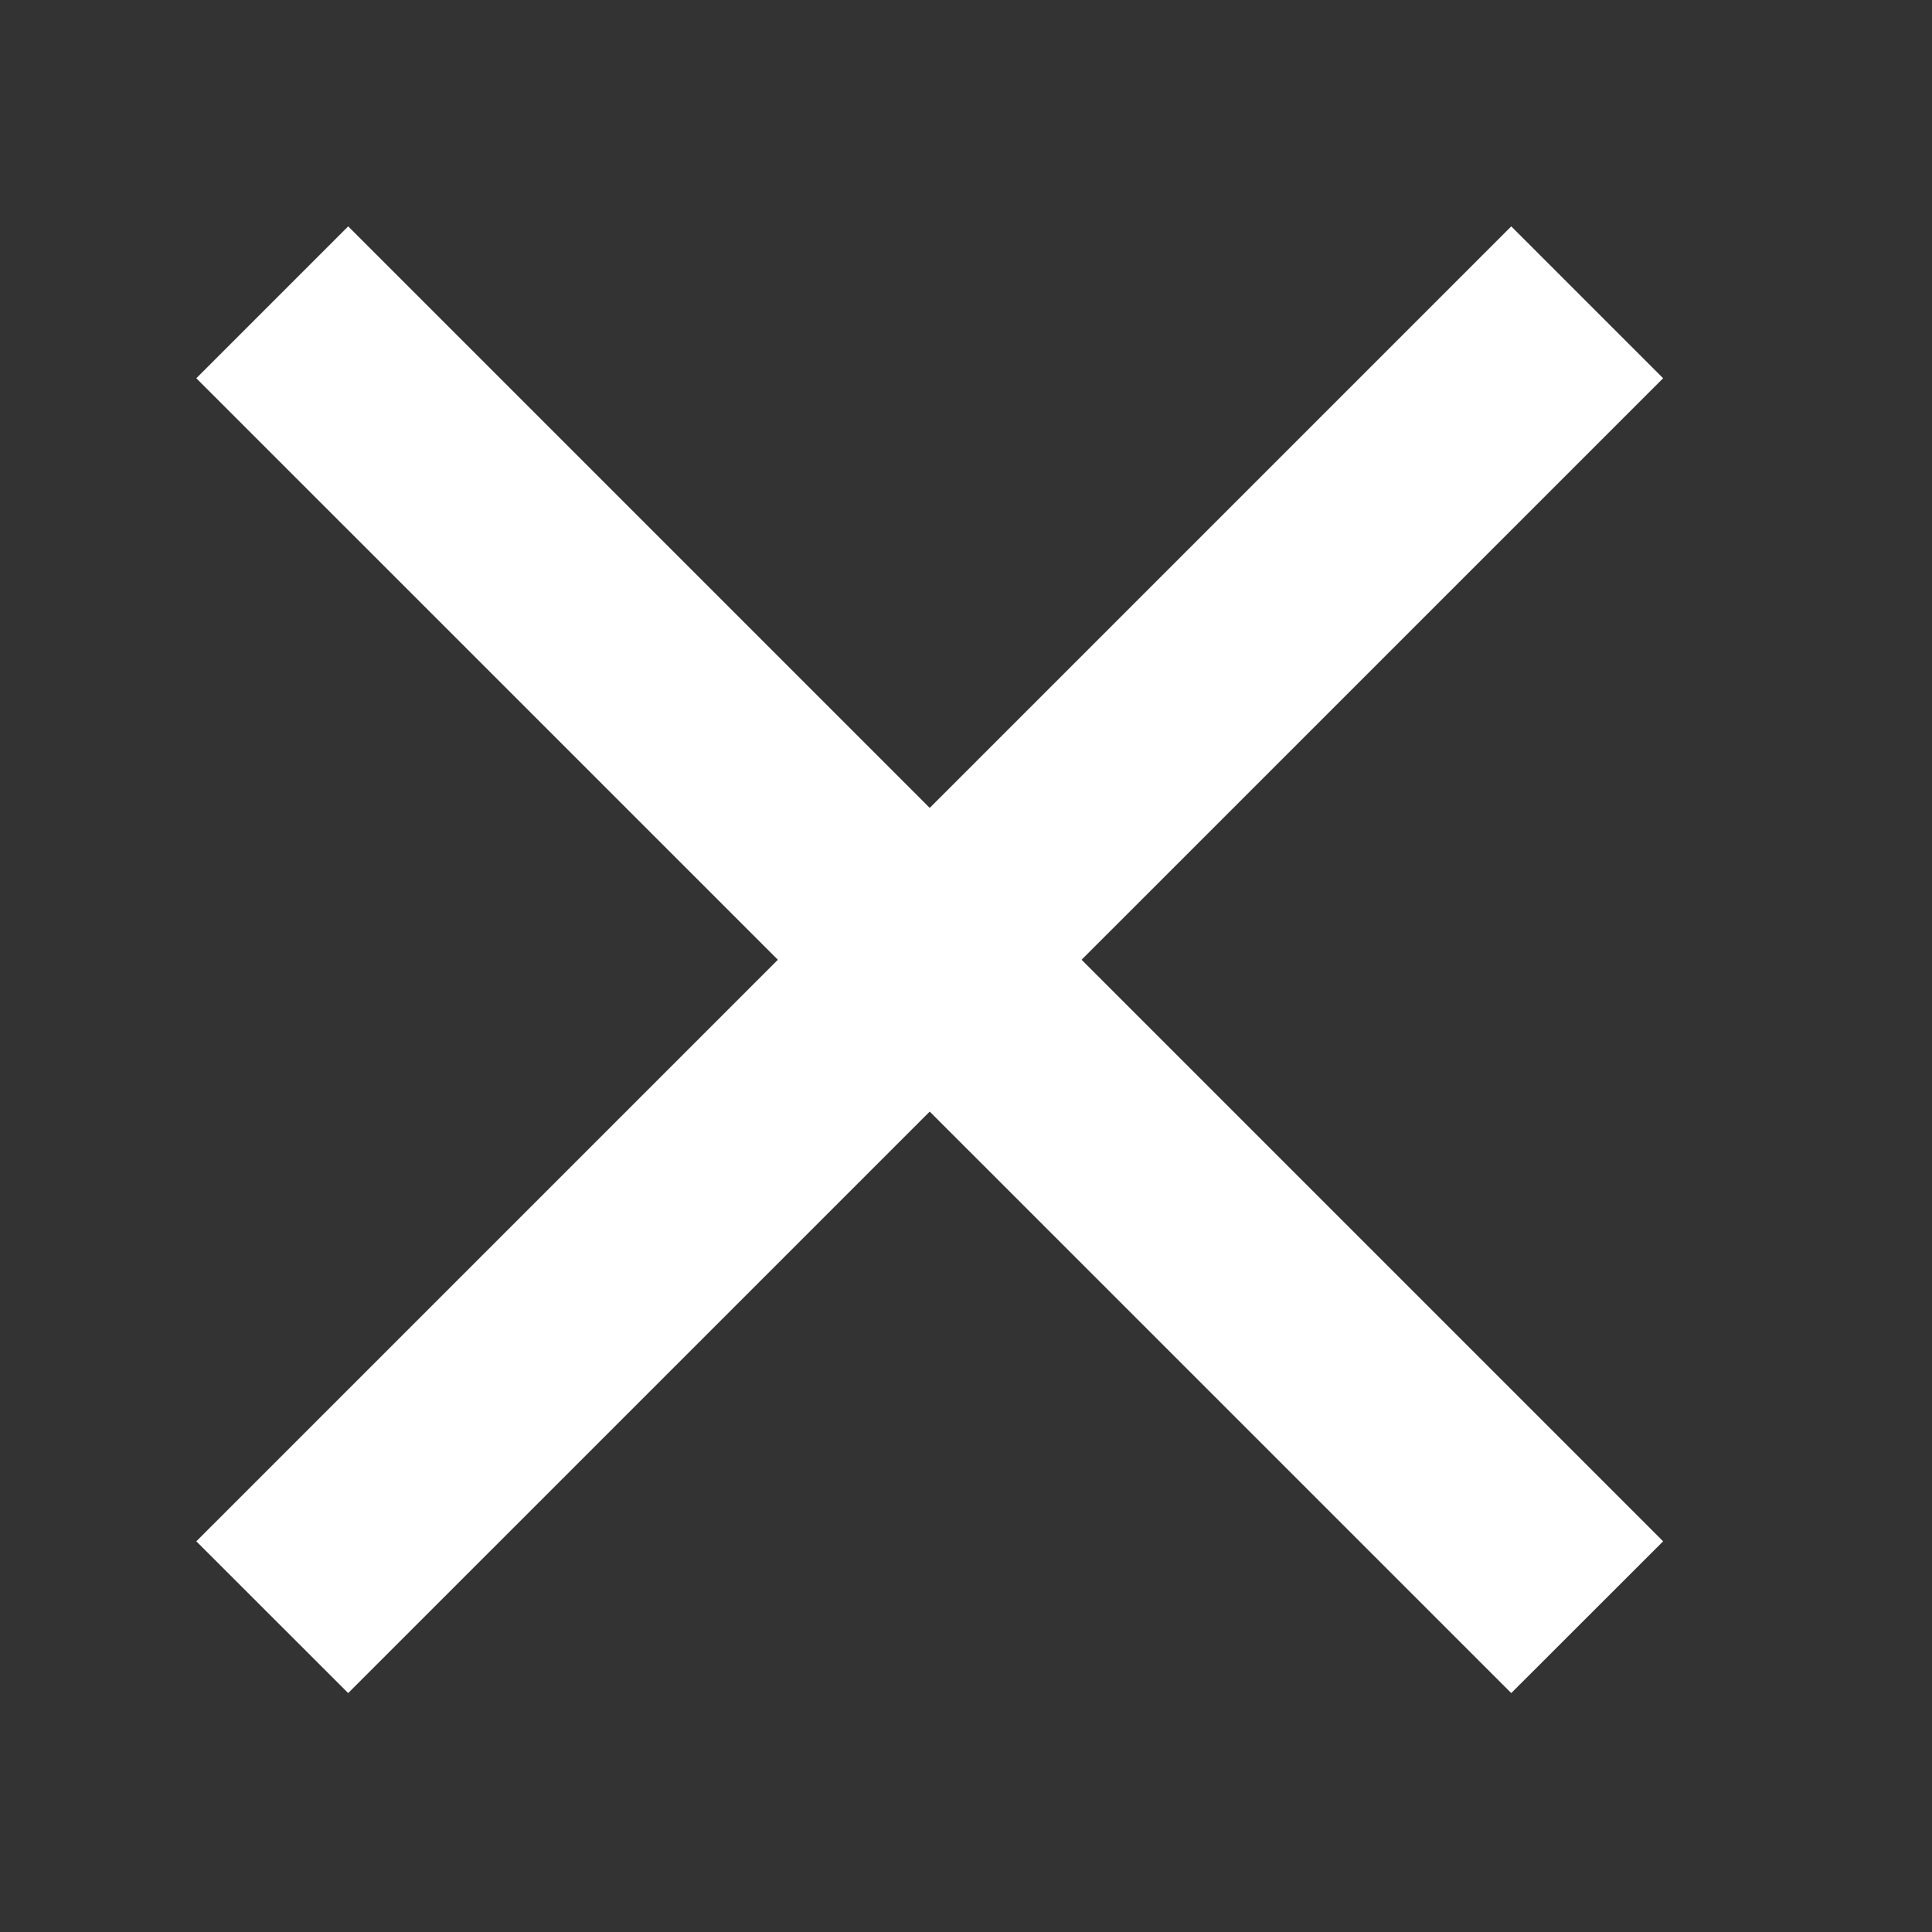 <svg width="18" height="18" viewBox="0 0 18 18" fill="none" xmlns="http://www.w3.org/2000/svg">
<rect x="0" y="0" width="18" height="18" fill="#333333" stroke="none"/>
<path d="M1.829 3.524L3.244 2.109L15.495 14.36L14.08 15.774L1.829 3.524Z" fill="white"/>
<path d="M14.08 2.109L15.495 3.524L3.244 15.774L1.829 14.36L14.08 2.109Z" fill="white"/>
</svg>
